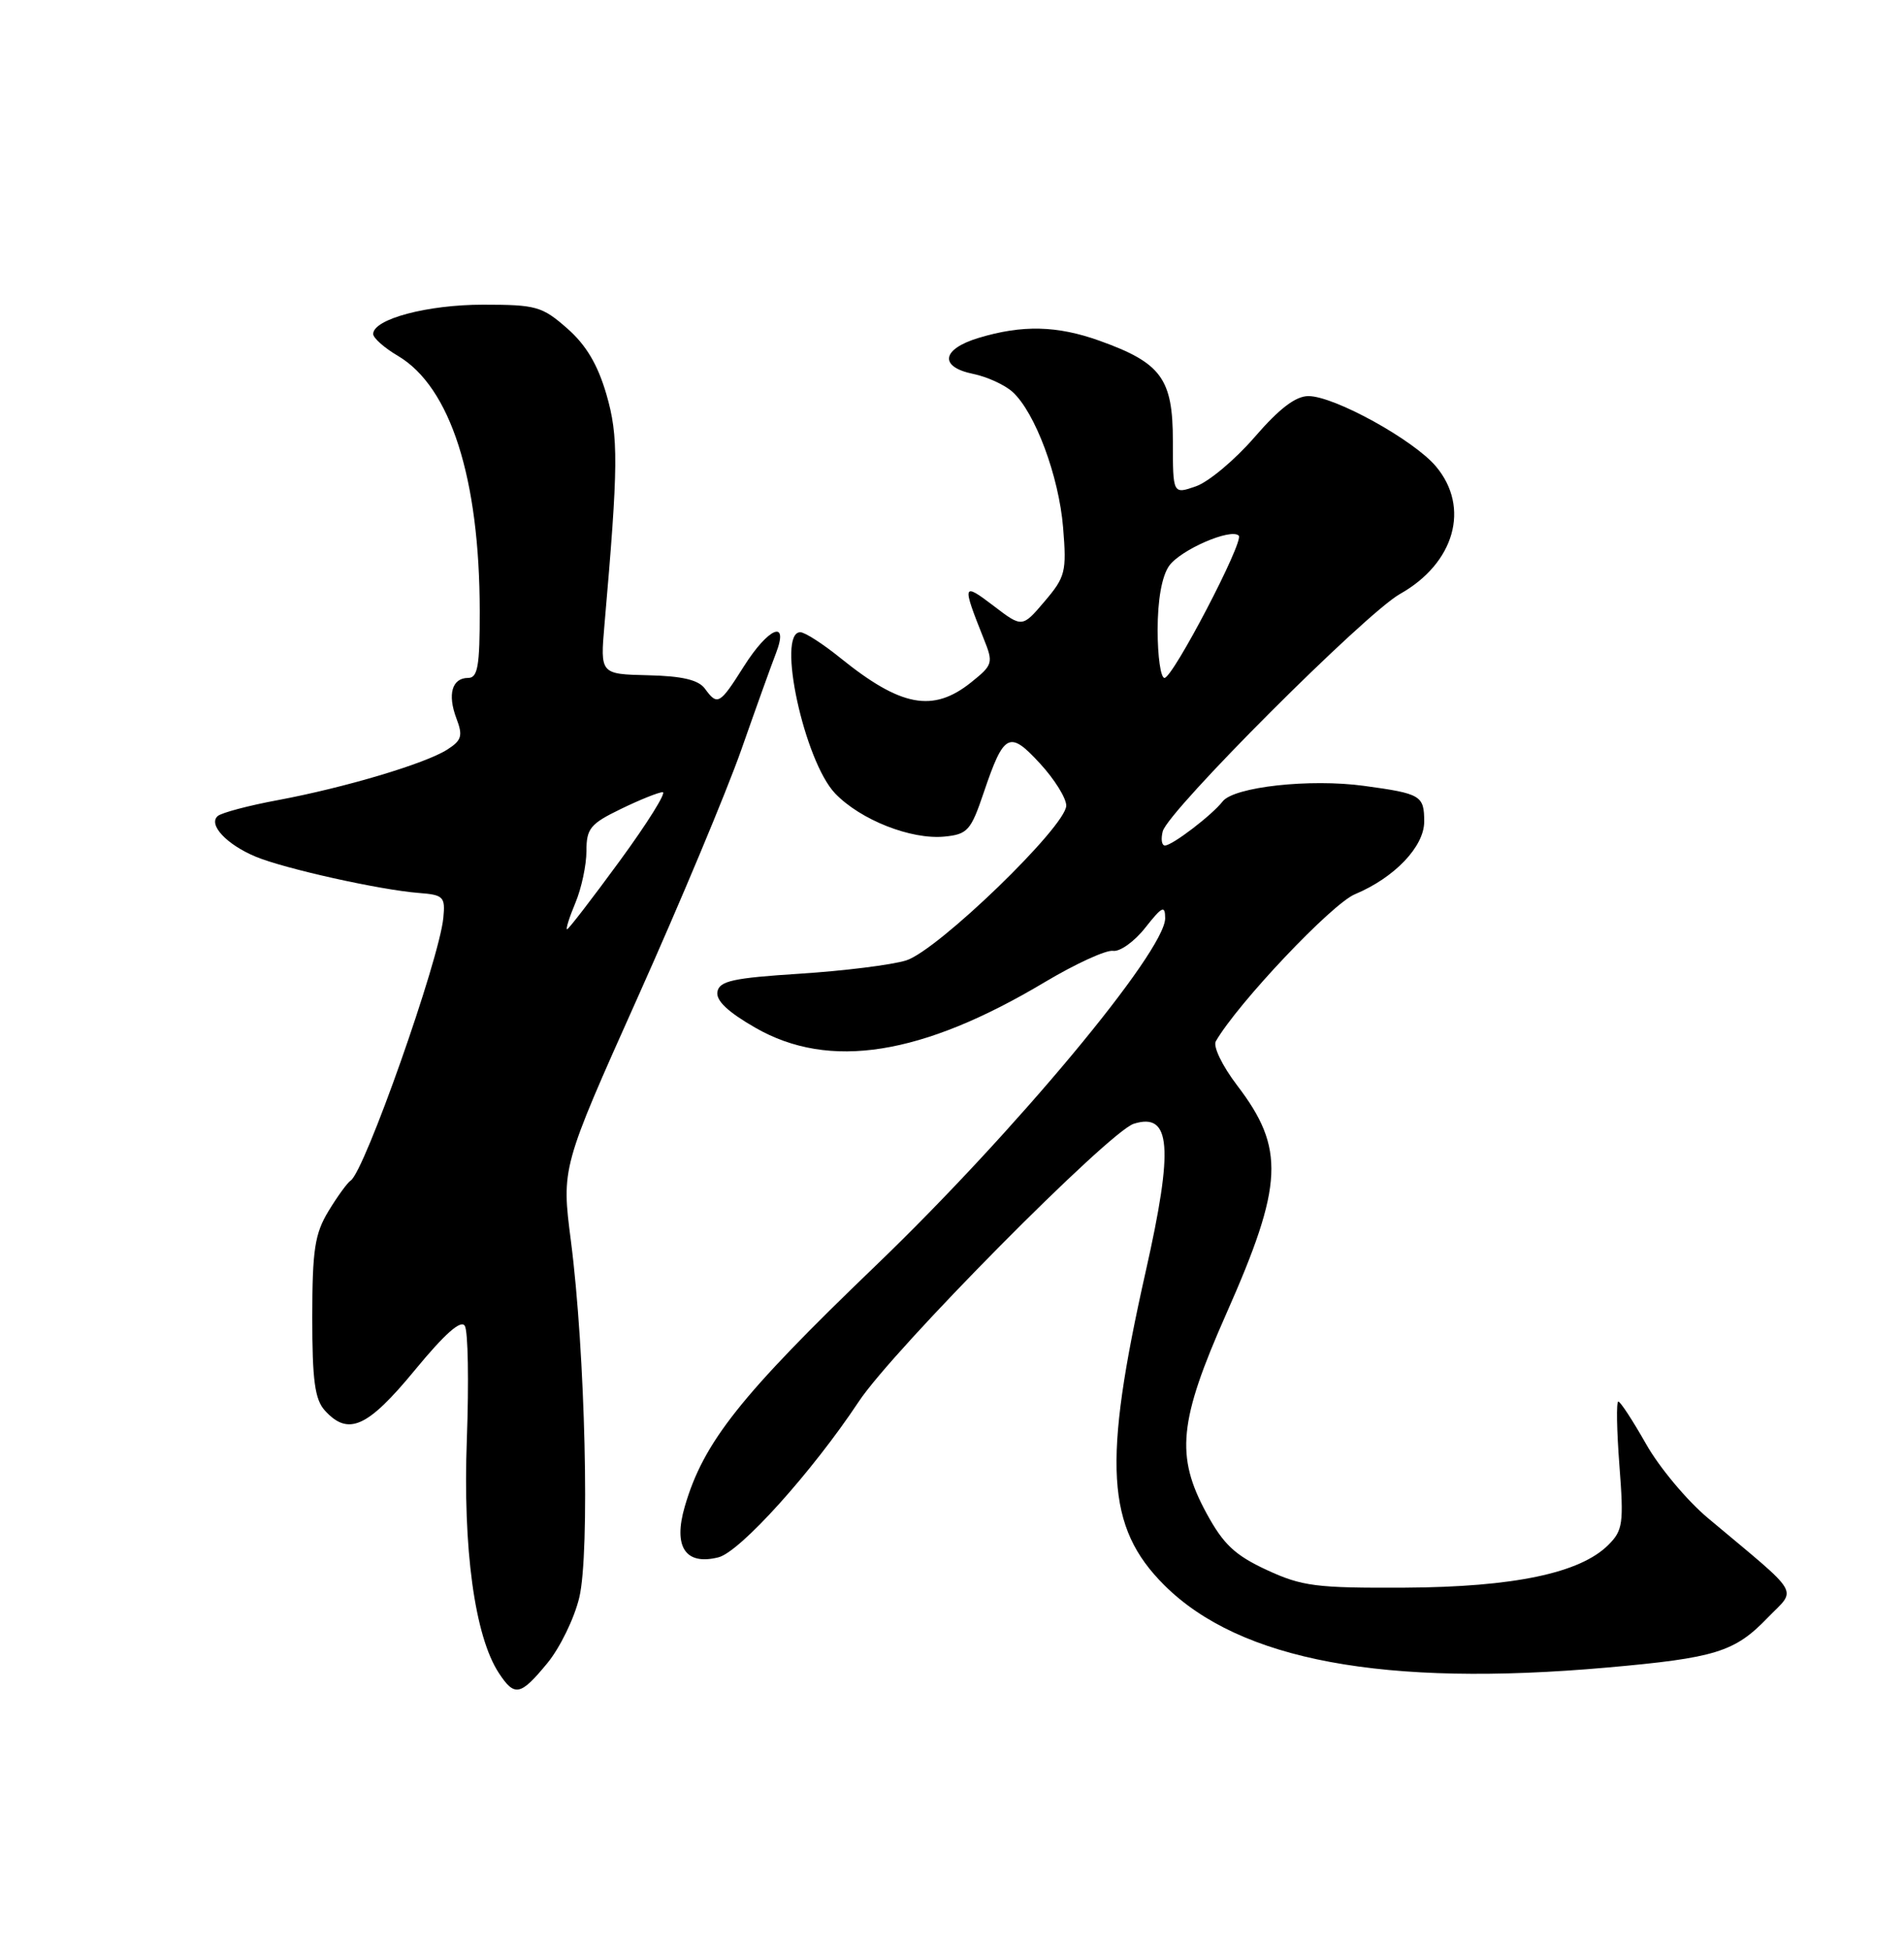 <?xml version="1.0" encoding="UTF-8" standalone="no"?>
<!DOCTYPE svg PUBLIC "-//W3C//DTD SVG 1.1//EN" "http://www.w3.org/Graphics/SVG/1.1/DTD/svg11.dtd" >
<svg xmlns="http://www.w3.org/2000/svg" xmlns:xlink="http://www.w3.org/1999/xlink" version="1.1" viewBox="0 0 250 256">
 <g >
 <path fill="currentColor"
d=" M 71.86 218.35 C 73.52 216.34 75.41 212.46 76.06 209.73 C 77.47 203.86 76.85 177.56 74.96 162.90 C 73.72 153.30 73.72 153.30 83.75 130.90 C 89.27 118.58 95.37 104.00 97.31 98.50 C 99.24 93.00 101.30 87.26 101.89 85.75 C 103.63 81.24 100.90 82.37 97.66 87.50 C 94.49 92.52 94.21 92.67 92.55 90.40 C 91.71 89.26 89.57 88.75 85.09 88.65 C 78.81 88.50 78.81 88.50 79.37 82.00 C 81.20 61.06 81.23 57.30 79.62 51.76 C 78.48 47.86 76.96 45.29 74.47 43.11 C 71.18 40.22 70.39 40.00 63.43 40.00 C 56.10 40.00 49.00 41.89 49.00 43.85 C 49.00 44.37 50.46 45.67 52.25 46.72 C 59.14 50.80 62.98 62.77 62.99 80.25 C 63.00 87.44 62.73 89.00 61.47 89.00 C 59.35 89.00 58.73 91.15 59.93 94.32 C 60.80 96.60 60.62 97.20 58.72 98.41 C 55.82 100.26 45.31 103.39 36.50 105.04 C 32.65 105.75 29.09 106.70 28.59 107.13 C 27.30 108.25 29.74 110.87 33.58 112.47 C 37.35 114.04 49.92 116.84 55.00 117.23 C 58.24 117.48 58.48 117.73 58.21 120.50 C 57.67 126.03 47.87 153.82 46.04 154.99 C 45.61 155.27 44.30 157.07 43.13 159.00 C 41.33 161.97 41.01 164.07 41.00 172.92 C 41.00 181.22 41.34 183.72 42.65 185.17 C 45.72 188.56 48.25 187.42 54.44 179.91 C 58.39 175.11 60.52 173.22 61.03 174.06 C 61.46 174.74 61.57 181.42 61.30 188.90 C 60.76 203.32 62.33 214.81 65.50 219.64 C 67.57 222.79 68.33 222.64 71.86 218.35 Z  M 211.00 218.92 C 225.23 217.66 227.76 216.88 232.07 212.41 C 235.94 208.41 236.75 209.77 224.26 199.30 C 221.50 196.99 217.84 192.61 216.12 189.55 C 214.39 186.50 212.76 184.00 212.49 184.00 C 212.21 184.00 212.28 187.76 212.63 192.36 C 213.22 200.00 213.09 200.91 211.18 202.82 C 207.48 206.52 198.78 208.35 184.50 208.43 C 172.81 208.49 170.98 208.26 166.33 206.11 C 162.15 204.17 160.64 202.75 158.42 198.67 C 154.32 191.14 154.77 186.57 161.02 172.46 C 168.54 155.48 168.76 150.77 162.43 142.48 C 160.48 139.92 159.25 137.37 159.64 136.70 C 162.52 131.71 174.86 118.67 177.90 117.40 C 183.10 115.23 187.00 111.14 187.00 107.87 C 187.00 104.44 186.58 104.19 179.10 103.17 C 172.01 102.20 162.01 103.30 160.53 105.22 C 159.14 107.01 153.92 111.00 152.96 111.00 C 152.53 111.00 152.41 110.16 152.67 109.14 C 153.38 106.43 179.27 80.54 183.82 77.98 C 191.00 73.94 193.07 66.62 188.55 61.24 C 185.62 57.75 175.19 52.00 171.80 52.00 C 170.12 52.00 167.97 53.64 164.73 57.39 C 162.17 60.35 158.71 63.25 157.04 63.84 C 154.00 64.90 154.00 64.90 154.00 57.90 C 154.00 49.71 152.49 47.64 144.36 44.73 C 138.80 42.74 134.23 42.63 128.50 44.36 C 123.62 45.83 123.27 48.17 127.79 49.09 C 129.60 49.46 131.92 50.52 132.95 51.45 C 135.91 54.14 139.04 62.52 139.59 69.28 C 140.06 75.07 139.89 75.74 137.16 78.95 C 134.22 82.41 134.22 82.41 130.45 79.53 C 126.36 76.41 126.29 76.65 129.16 83.84 C 130.45 87.05 130.38 87.28 127.50 89.59 C 122.50 93.59 118.29 92.80 110.33 86.37 C 108.04 84.52 105.68 83.00 105.08 83.00 C 101.93 83.00 105.60 99.93 109.66 104.17 C 112.99 107.64 119.62 110.25 124.00 109.83 C 127.05 109.53 127.48 109.04 129.17 104.04 C 131.82 96.21 132.53 95.85 136.56 100.24 C 138.45 102.29 140.00 104.77 140.00 105.76 C 140.00 108.47 123.10 124.81 118.97 126.09 C 117.06 126.68 110.78 127.46 105.01 127.83 C 96.27 128.39 94.47 128.78 94.20 130.19 C 93.98 131.35 95.56 132.85 99.19 134.93 C 108.90 140.50 121.03 138.59 137.21 128.92 C 141.22 126.53 145.24 124.69 146.14 124.83 C 147.05 124.97 148.95 123.61 150.38 121.79 C 152.59 118.99 152.98 118.80 152.99 120.54 C 153.01 124.87 133.19 148.66 115.02 166.12 C 97.21 183.23 92.36 189.34 89.91 197.79 C 88.37 203.08 90.00 205.54 94.33 204.45 C 97.17 203.74 106.64 193.23 112.76 184.00 C 117.28 177.17 145.64 148.54 148.87 147.53 C 153.75 146.00 154.12 150.56 150.44 166.90 C 144.75 192.16 145.24 200.50 152.88 208.11 C 162.80 217.99 181.74 221.51 211.00 218.92 Z  M 75.55 118.53 C 76.35 116.62 77.00 113.56 77.00 111.73 C 77.00 108.77 77.50 108.15 81.53 106.20 C 84.02 104.99 86.49 104.00 87.01 104.00 C 87.54 104.00 85.01 108.05 81.39 113.00 C 77.77 117.95 74.65 122.00 74.46 122.00 C 74.26 122.00 74.75 120.44 75.55 118.53 Z  M 152.00 82.72 C 152.00 78.76 152.55 75.66 153.50 74.30 C 154.98 72.19 161.63 69.30 162.65 70.32 C 163.38 71.05 154.00 89.00 152.90 89.00 C 152.40 89.00 152.00 86.18 152.00 82.72 Z "/>
</g>
</svg>